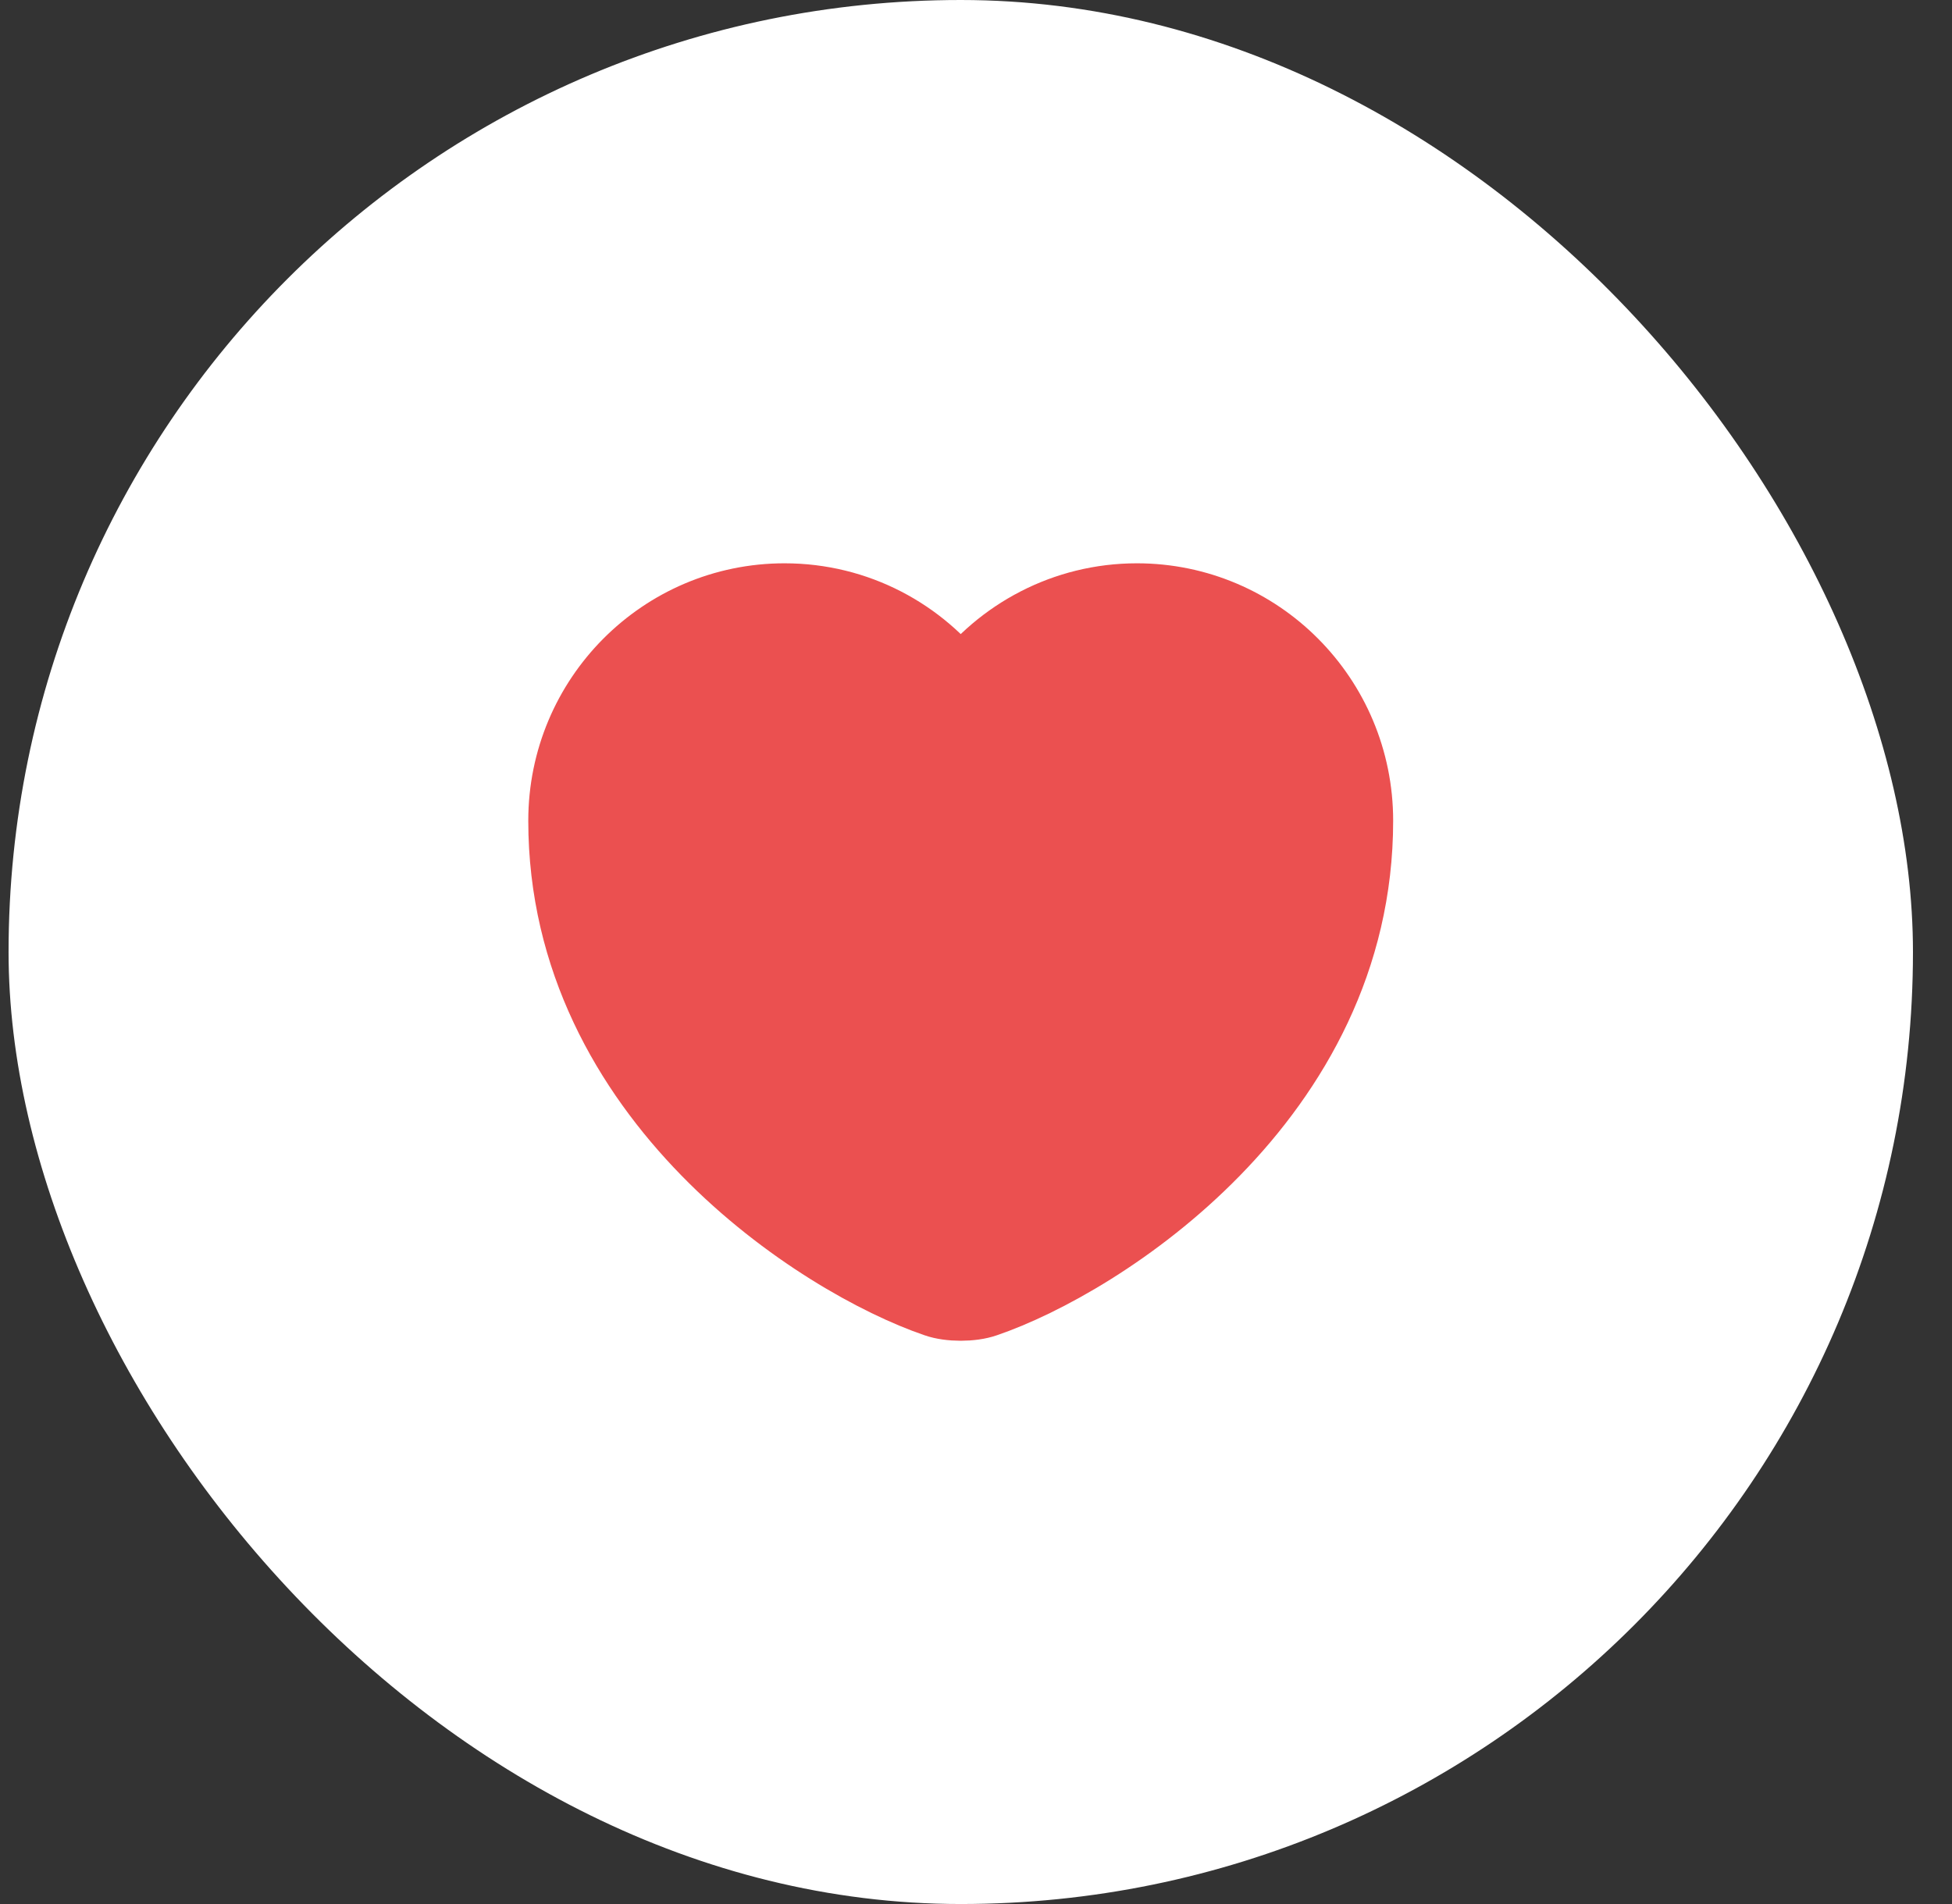 <svg width="41" height="40" viewBox="0 0 41 40" fill="none" xmlns="http://www.w3.org/2000/svg">
<rect x="0" y="0" width="41" height="40" fill="#333333" stroke="none"/>
<rect x="0.18" width="40" height="40" rx="20" fill="white"/>
<path d="M20.696 27.342C20.412 27.442 19.946 27.442 19.662 27.342C17.246 26.517 11.846 23.075 11.846 17.242C11.846 14.667 13.921 12.584 16.479 12.584C17.996 12.584 19.337 13.317 20.179 14.45C21.021 13.317 22.371 12.584 23.879 12.584C26.437 12.584 28.512 14.667 28.512 17.242C28.512 23.075 23.112 26.517 20.696 27.342Z" fill="#EB5050" stroke="#EB5050" stroke-width="1.5" stroke-linecap="round" stroke-linejoin="round"/>
</svg>